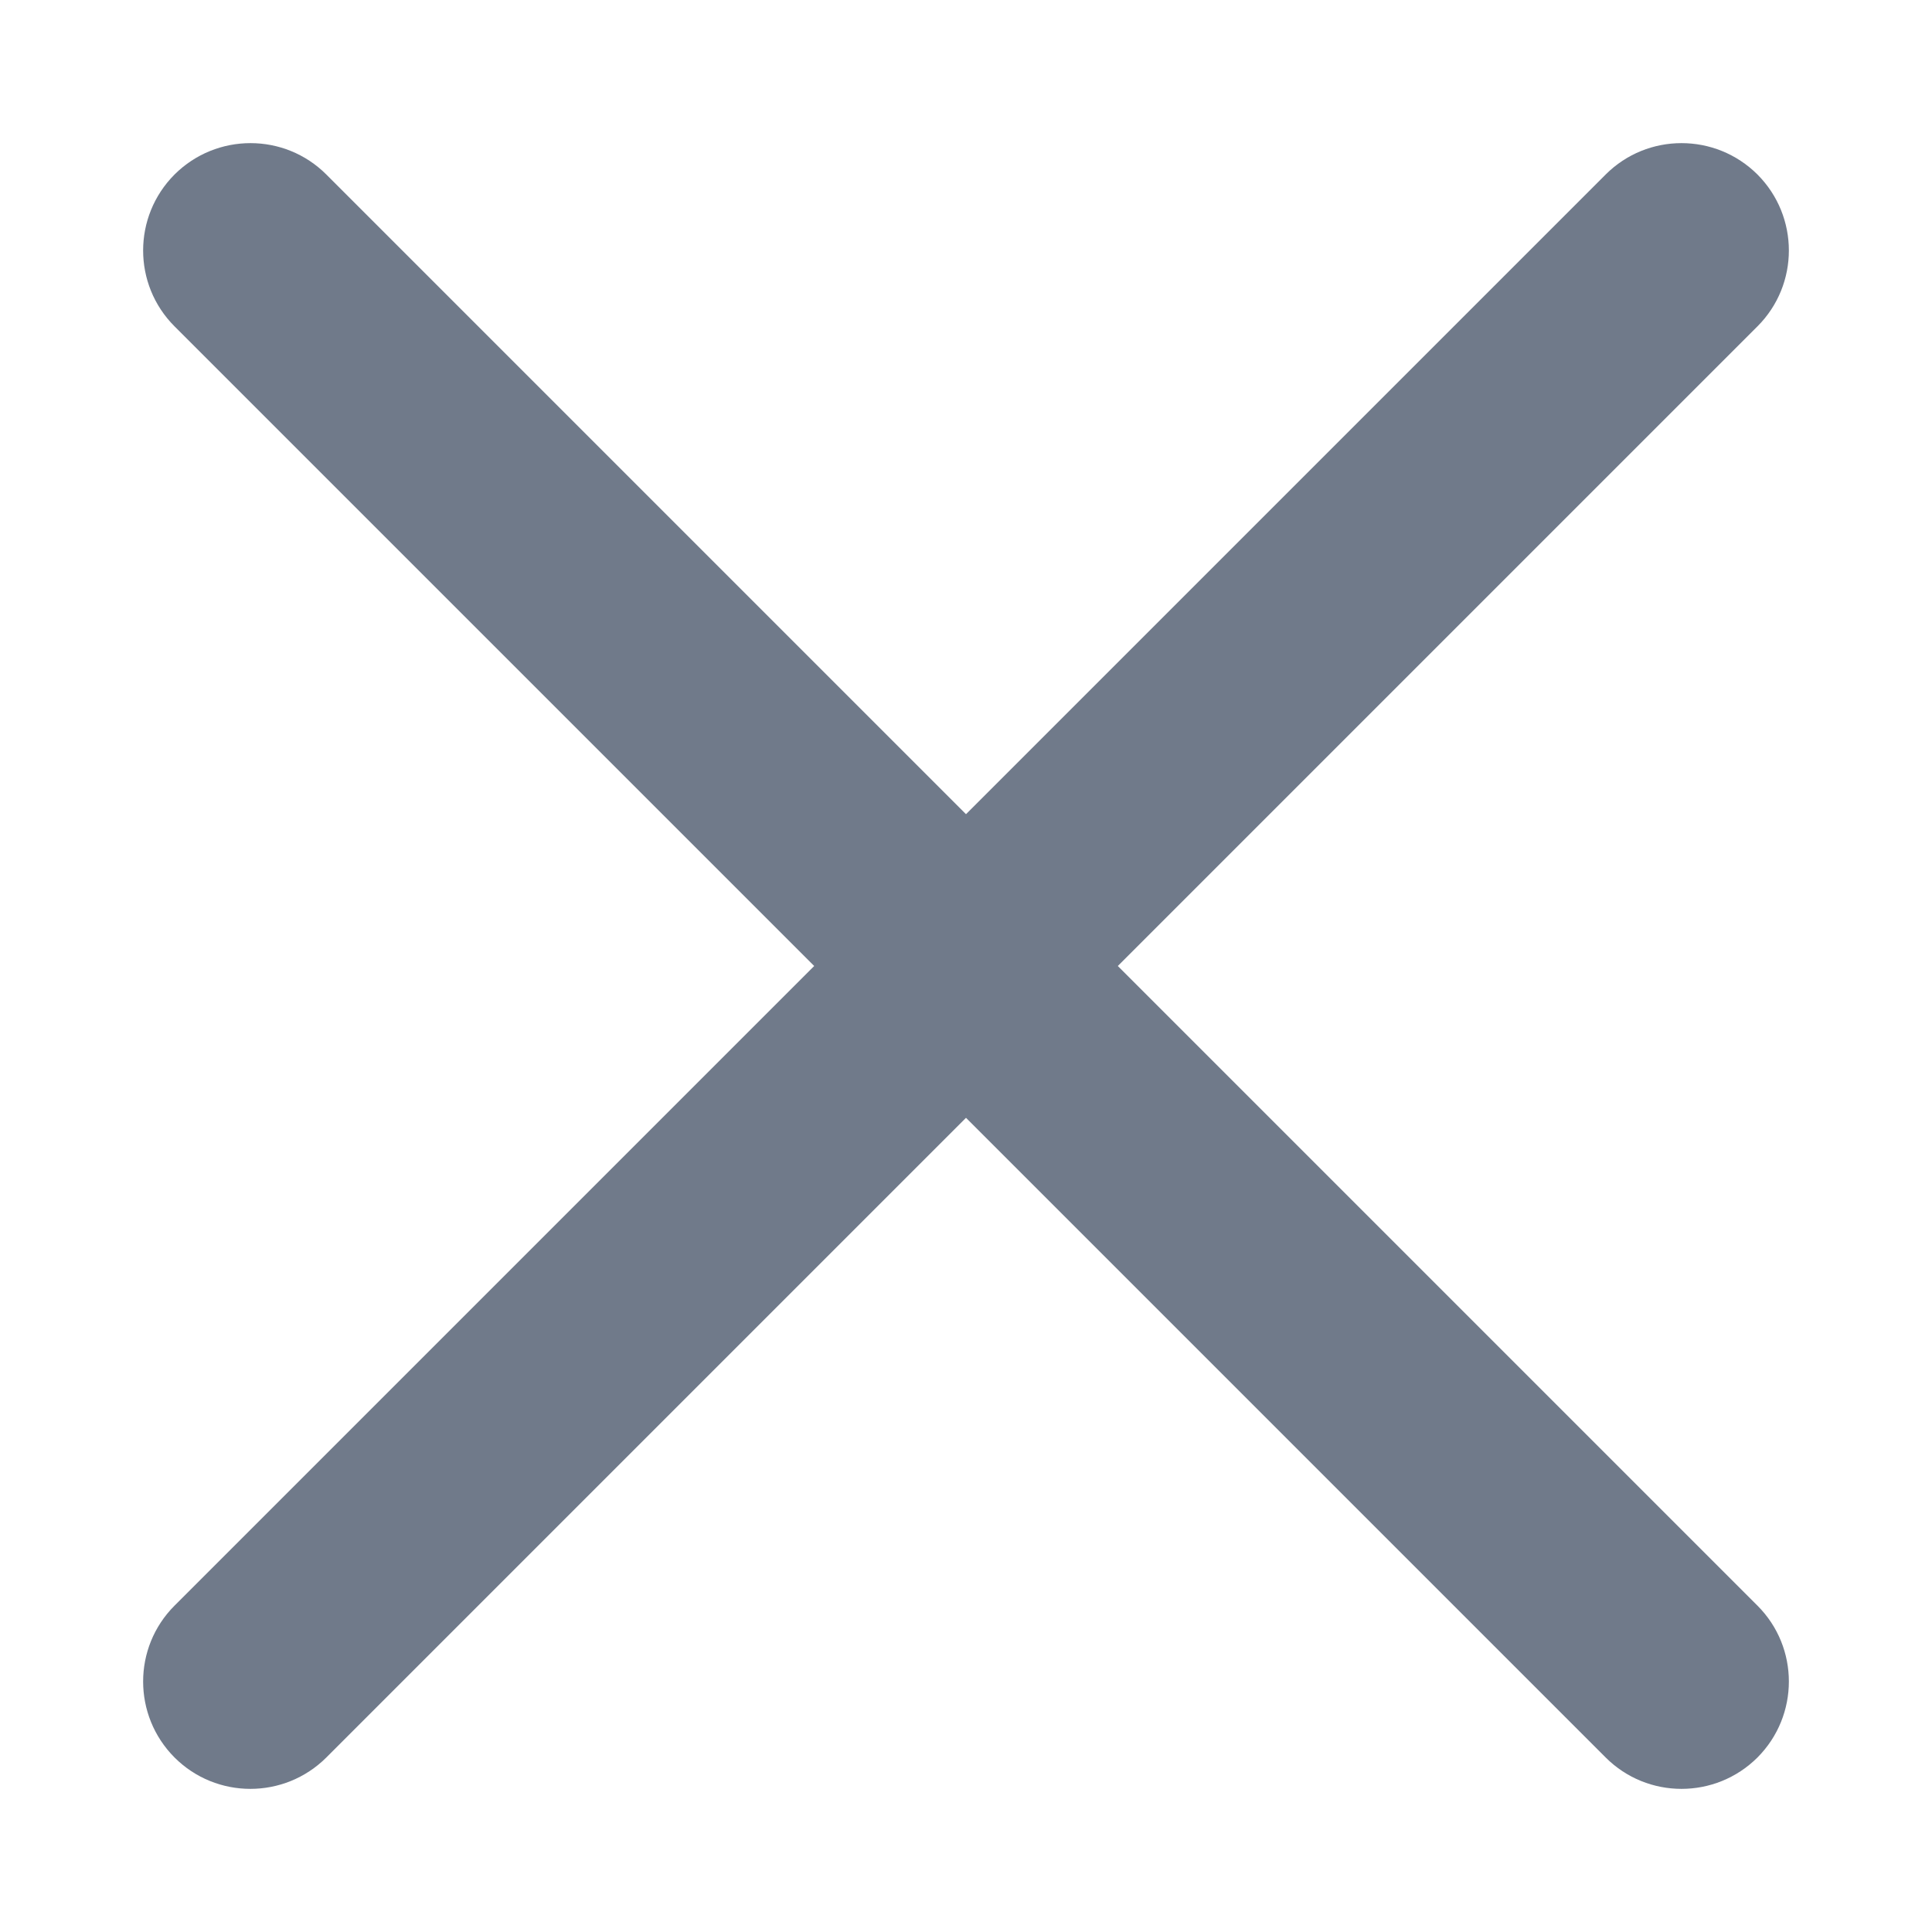 <svg width="12" height="12" viewBox="0 0 12 12" fill="none" xmlns="http://www.w3.org/2000/svg">
    <path fill-rule="evenodd" clip-rule="evenodd" d="M10.916 2.027C11.176 1.767 11.176 1.345 10.916 1.084C10.655 0.824 10.233 0.824 9.973 1.084L6 5.057L2.027 1.084C1.767 0.824 1.345 0.824 1.084 1.084C0.824 1.345 0.824 1.767 1.084 2.027L5.057 6L1.084 9.973C0.824 10.233 0.824 10.655 1.084 10.916C1.344 11.176 1.766 11.176 2.027 10.916L6 6.943L9.973 10.916C10.233 11.176 10.655 11.176 10.916 10.916C11.176 10.655 11.176 10.233 10.916 9.973L6.943 6L10.916 2.027Z" fill="#707A8A"/>
</svg>
